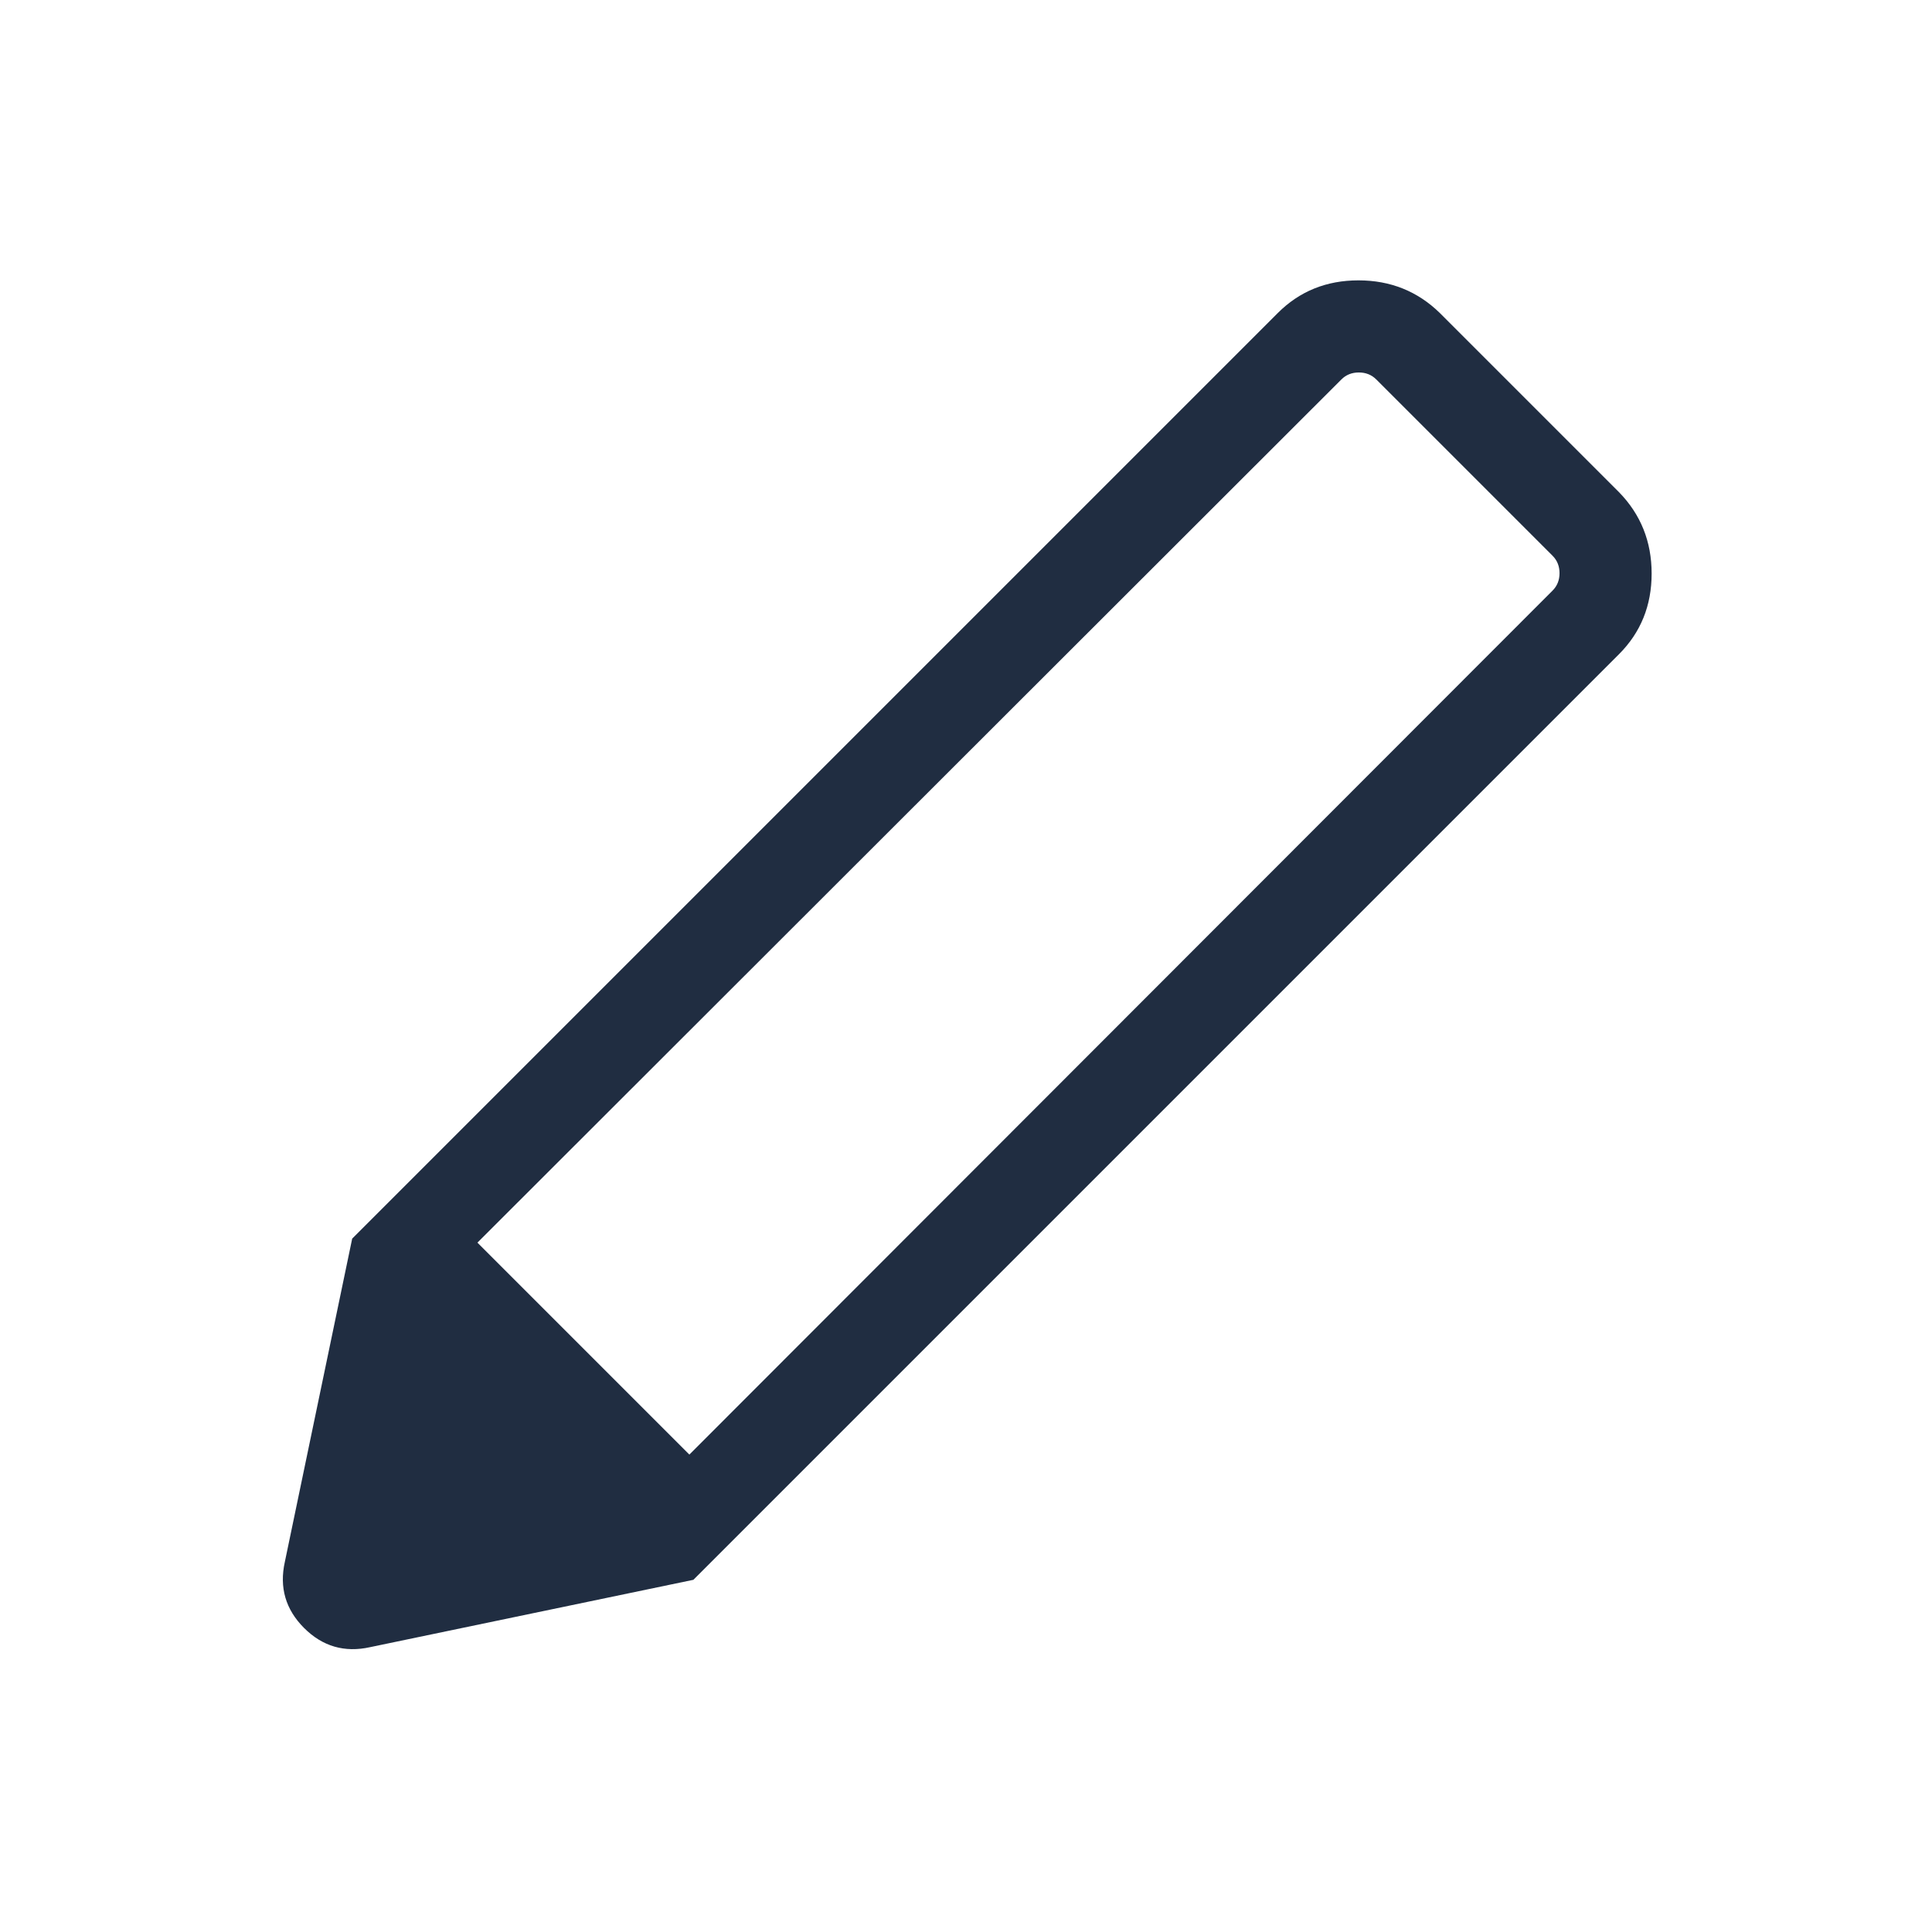 <svg xmlns="http://www.w3.org/2000/svg" height="48px" viewBox="0 -960 960 960" width="48px" fill="#202d41"><path d="M183.92-141.54q-19.07 4.23-32.84-9.54-13.77-13.77-9.54-32.84L175-344.54 344.54-175l-160.62 33.46ZM344.54-175 175-344.54l459.92-459.92q16.23-16.23 40.08-16.23 23.85 0 40.46 16.23l89 89q16.23 16.61 16.23 40.46t-16.23 40.08L344.54-175Zm322-596.46L237.23-342.54l105.31 105.31 428.92-429.31q3.46-3.46 3.46-8.65 0-5.2-3.46-8.66l-87.61-87.61q-3.46-3.46-8.66-3.46-5.19 0-8.65 3.46Z"/></svg>